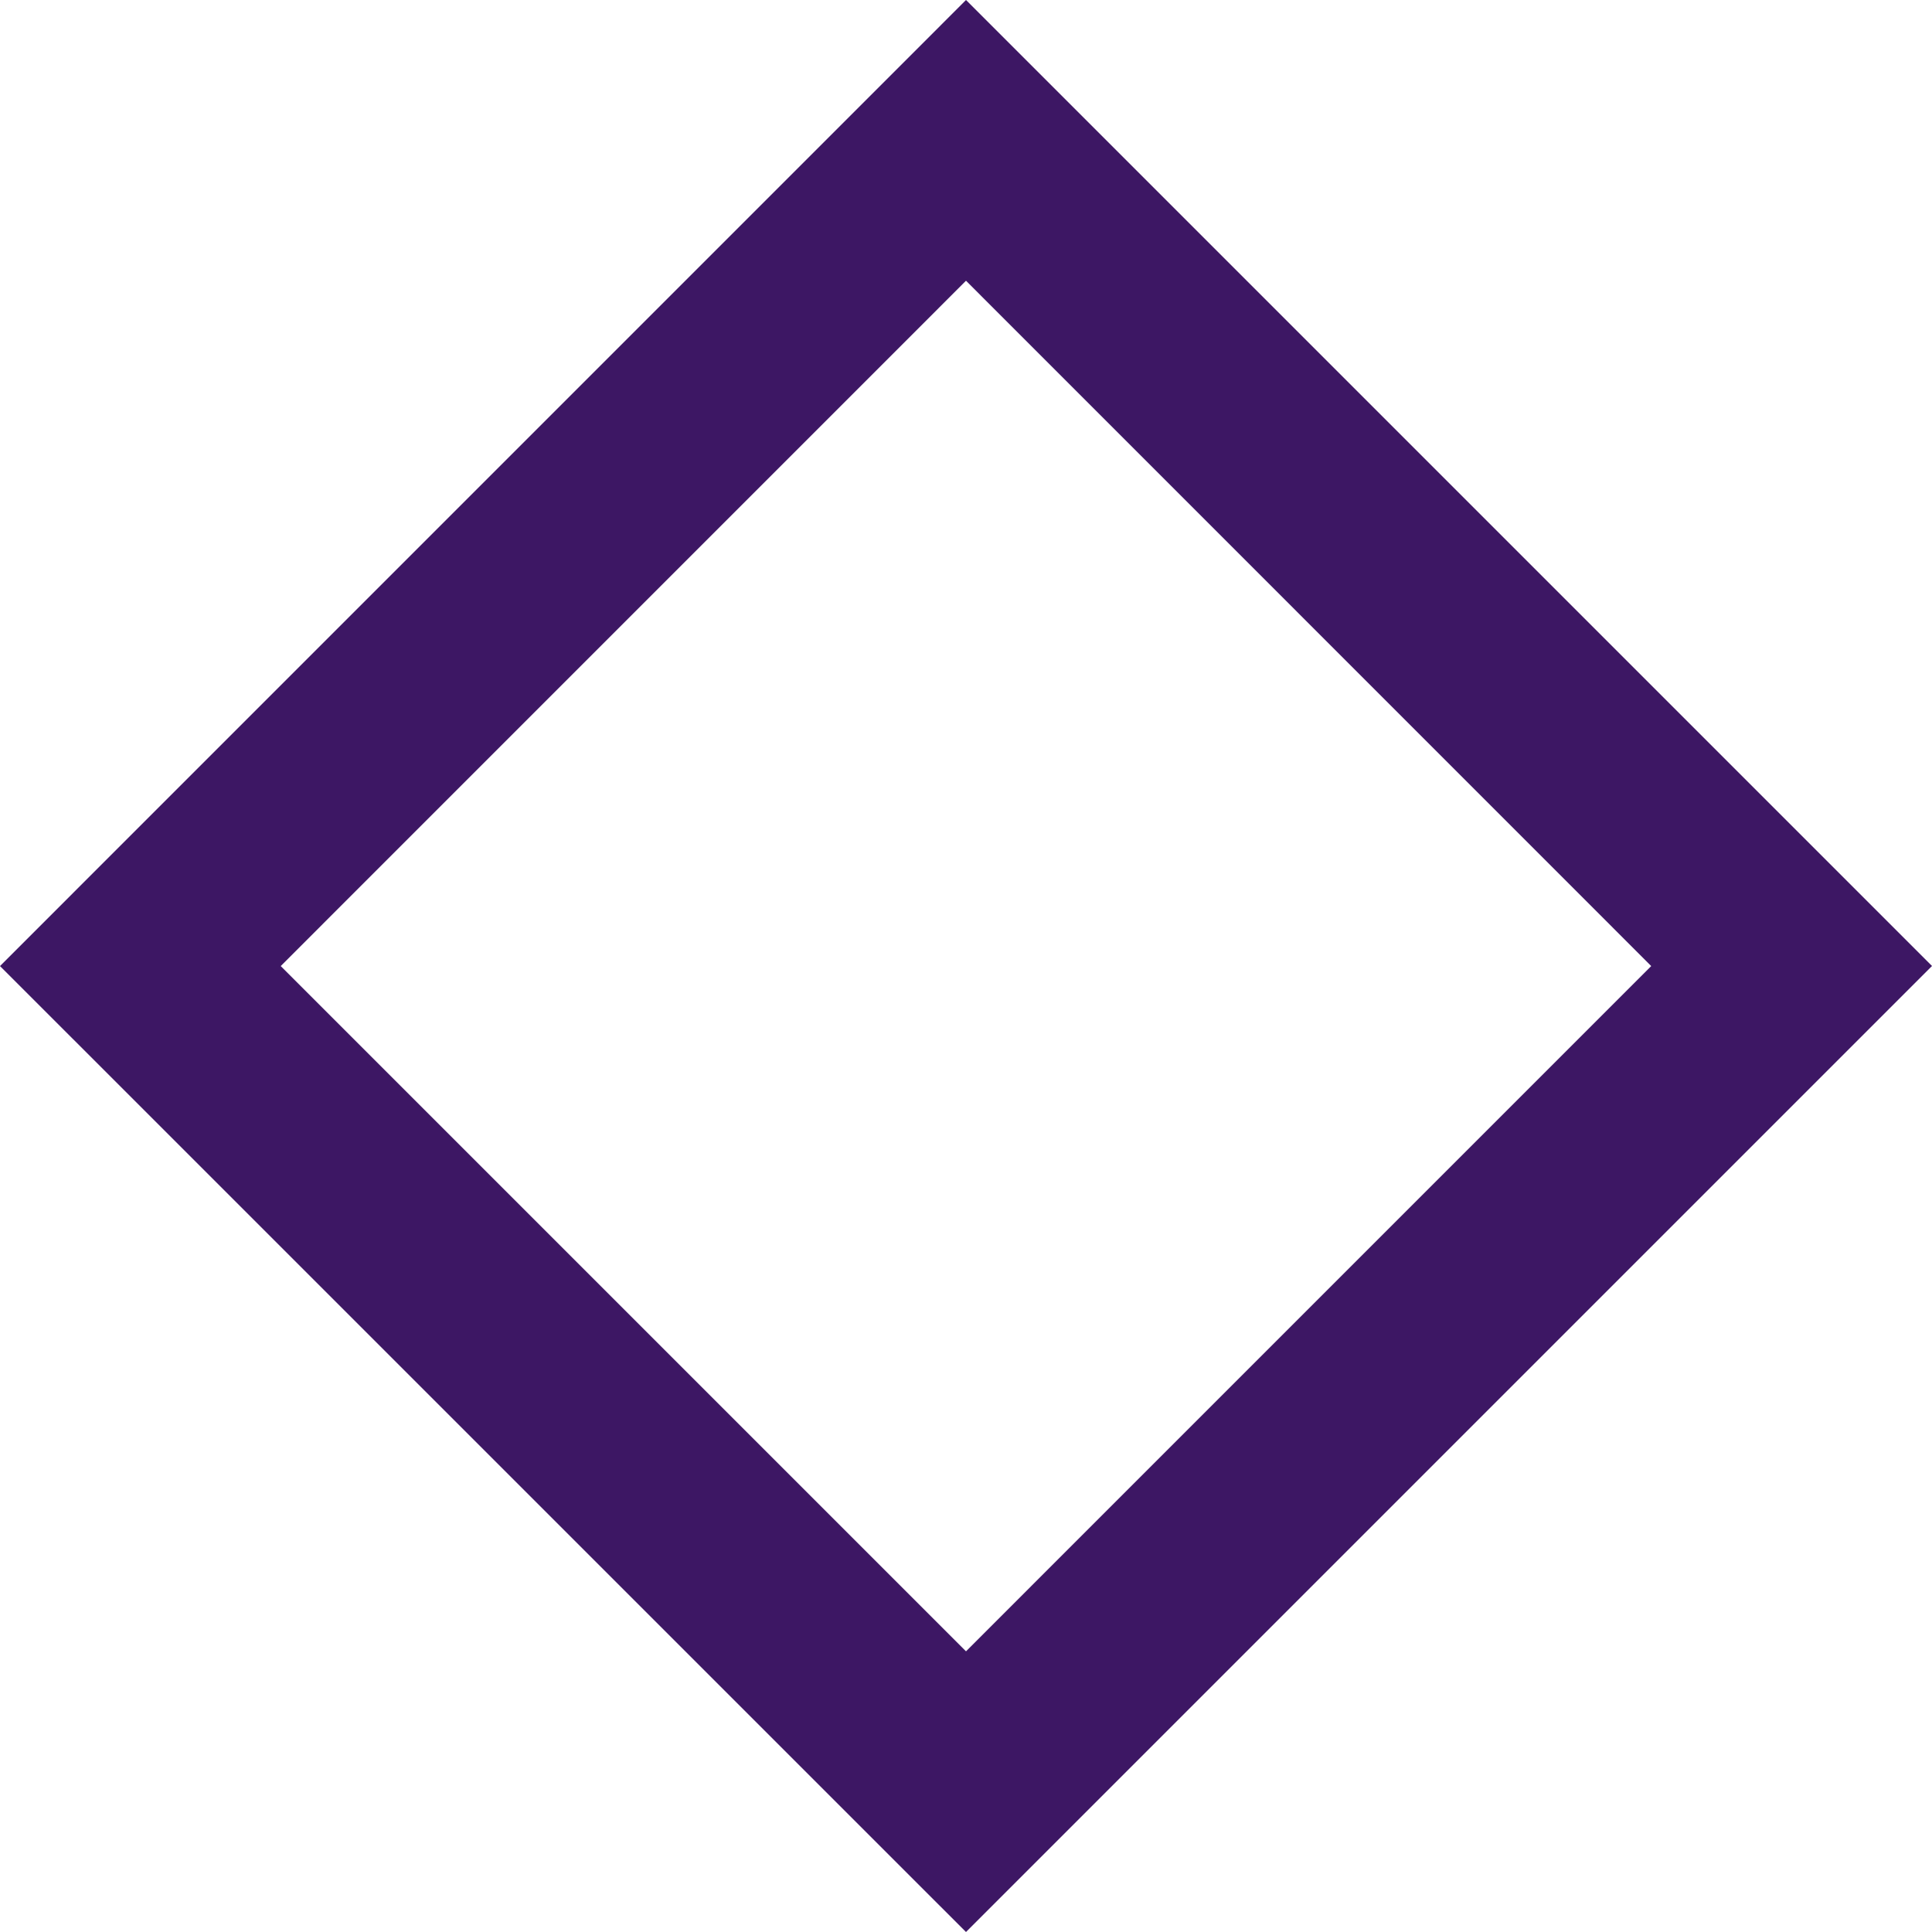 <svg width="376" height="376" viewBox="0 0 376 376" fill="none" xmlns="http://www.w3.org/2000/svg">
<path d="M0 188.011L188 0L376 188L188 376L0 188.011ZM188 54.635L54.635 188.011L188 321.376L321.354 188.011L188 54.635Z" fill="url(#paint0_linear)"/>
<defs>
<linearGradient id="paint0_linear" x1="312892" y1="143444" x2="311764" y2="74075.8" gradientUnits="userSpaceOnUse">
<stop stop-color="#D30166"/>
<stop offset="1" stop-color="#3D1764"/>
</linearGradient>
</defs>
</svg>

